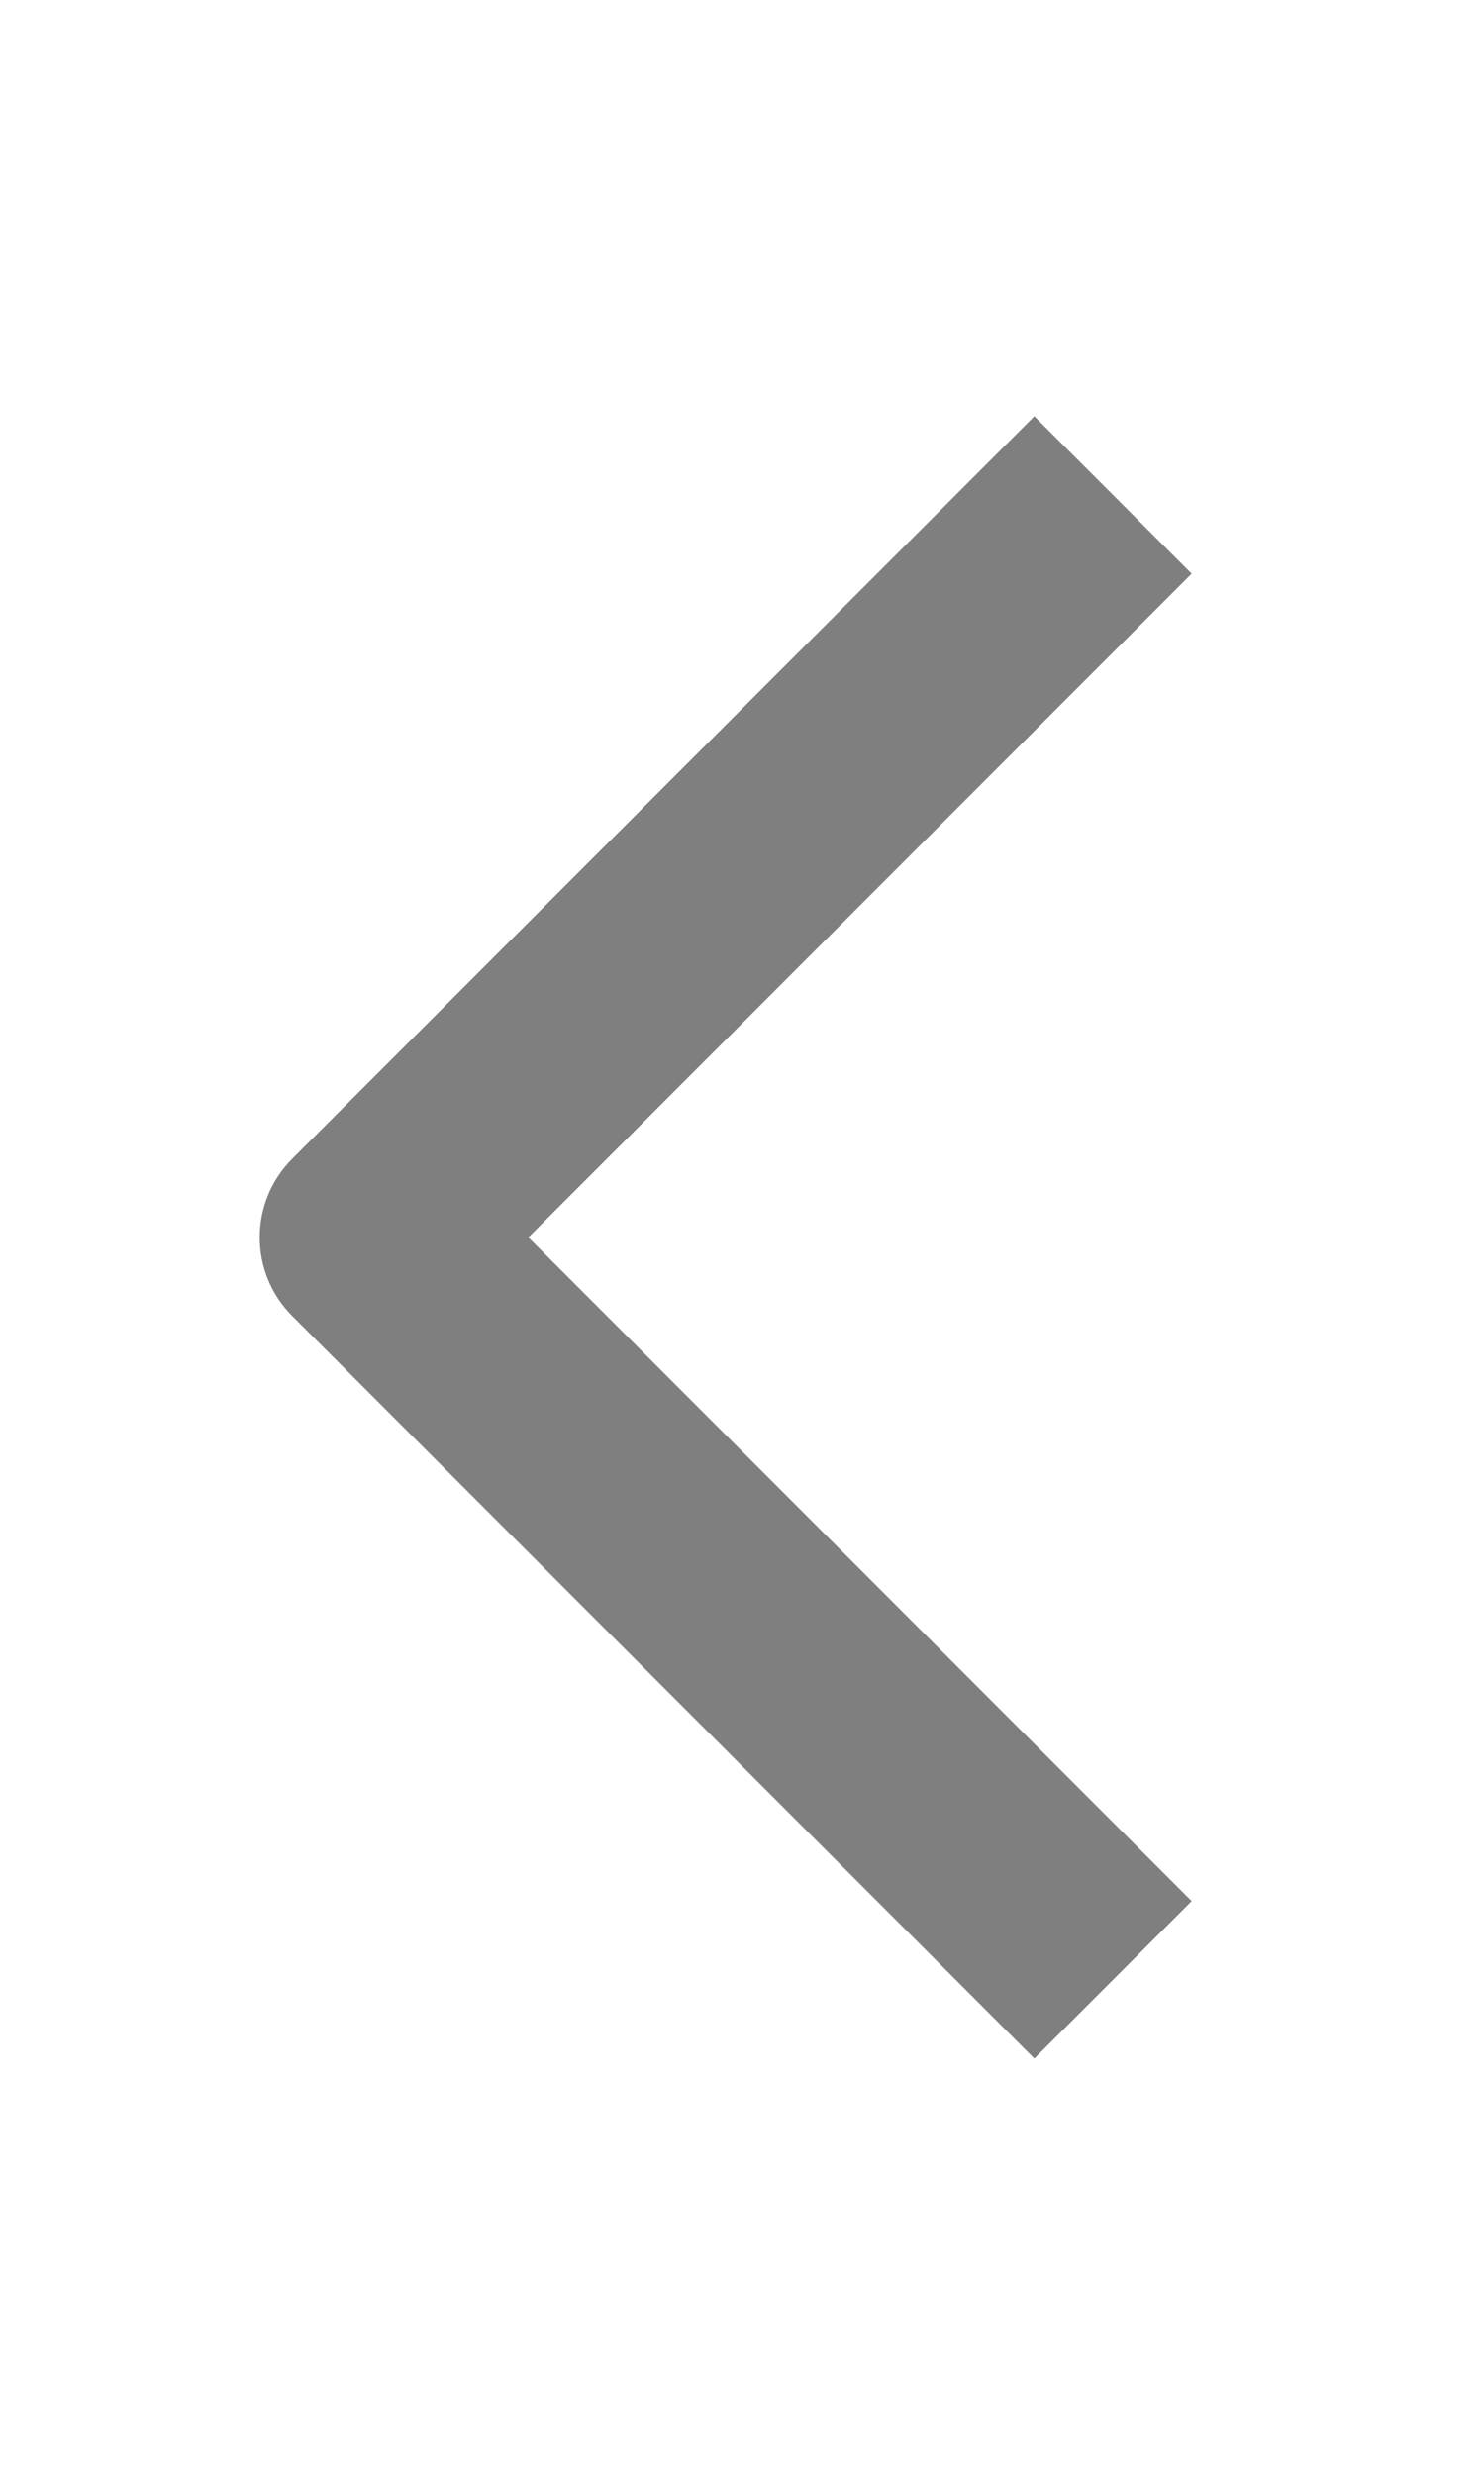<svg width="12" height="20" viewBox="0 0 12 20" fill="none" xmlns="http://www.w3.org/2000/svg">
<path d="M3 10L2.364 9.364C2.012 9.715 2.012 10.285 2.364 10.636L3 10ZM8.364 3.364L2.364 9.364L3.636 10.636L9.636 4.636L8.364 3.364ZM2.364 10.636L8.364 16.636L9.636 15.364L3.636 9.364L2.364 10.636Z" fill="black" fill-opacity="0.5"/>
</svg>
